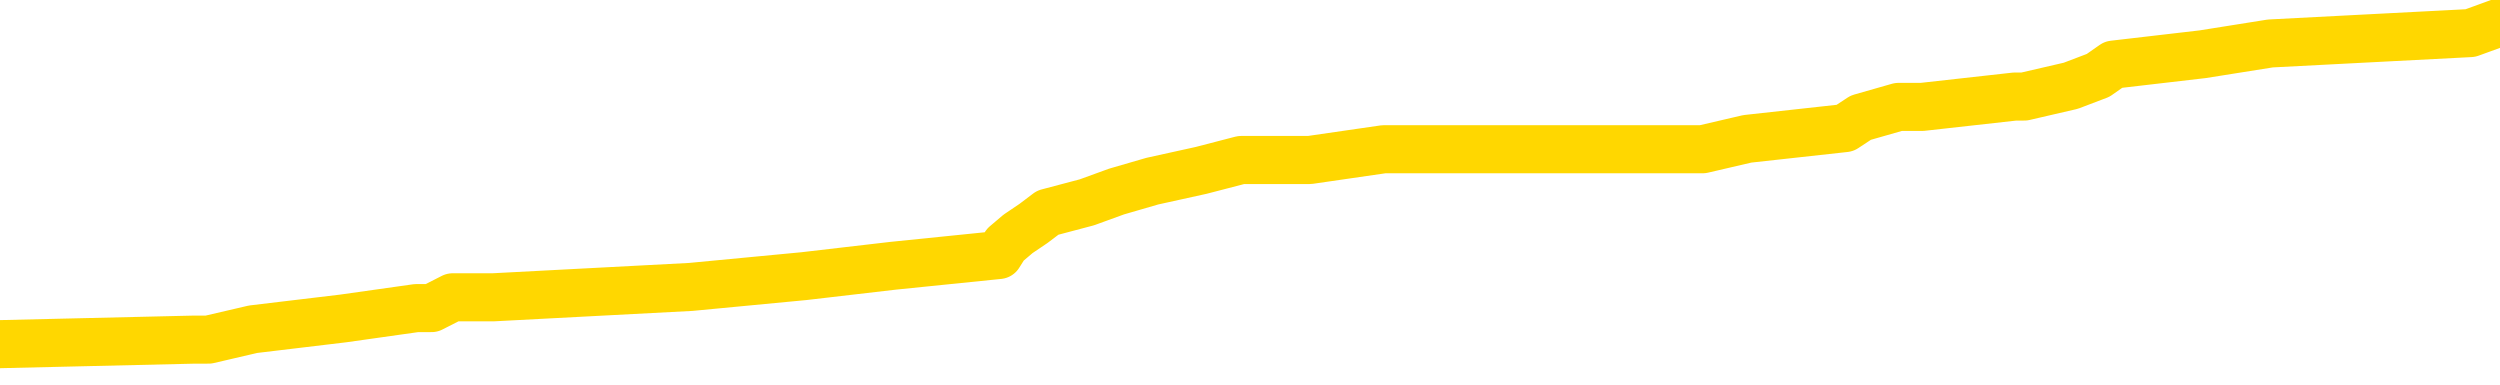 <svg xmlns="http://www.w3.org/2000/svg" version="1.1" viewBox="0 0 6500 1000">
	<path fill="none" stroke="gold" stroke-width="125" stroke-linecap="round" stroke-linejoin="round" d="M0 63644  L-809559 63644 L-809375 63617 L-808884 63562 L-808591 63534 L-808280 63479 L-808045 63452 L-807992 63397 L-807932 63342 L-807779 63314 L-807739 63259 L-807606 63232 L-807314 63204 L-806773 63204 L-806163 63177 L-806115 63177 L-805475 63149 L-805441 63149 L-804916 63149 L-804783 63122 L-804393 63067 L-804065 63012 L-803948 62957 L-803736 62902 L-803019 62902 L-802450 62874 L-802342 62874 L-802168 62847 L-801946 62792 L-801545 62764 L-801519 62709 L-800591 62654 L-800504 62599 L-800421 62544 L-800351 62489 L-800054 62462 L-799902 62407 L-798012 62434 L-797911 62434 L-797649 62434 L-797355 62462 L-797214 62407 L-796965 62407 L-796929 62379 L-796771 62352 L-796308 62297 L-796055 62269 L-795842 62214 L-795591 62187 L-795242 62159 L-794315 62104 L-794221 62049 L-793810 62022 L-792639 61967 L-791450 61939 L-791358 61884 L-791331 61829 L-791065 61774 L-790766 61719 L-790637 61664 L-790599 61609 L-789785 61609 L-789401 61637 L-788340 61664 L-788279 61664 L-788014 62214 L-787543 62737 L-787350 63259 L-787087 63782 L-786750 63754 L-786614 63727 L-786159 63699 L-785415 63672 L-785398 63644 L-785233 63589 L-785165 63589 L-784648 63562 L-783620 63562 L-783424 63534 L-782935 63507 L-782573 63479 L-782164 63479 L-781779 63507 L-780075 63507 L-779977 63507 L-779905 63507 L-779844 63507 L-779660 63479 L-779323 63479 L-778683 63452 L-778606 63424 L-778544 63424 L-778358 63397 L-778278 63397 L-778101 63369 L-778082 63342 L-777852 63342 L-777464 63314 L-776575 63314 L-776536 63287 L-776448 63259 L-776421 63204 L-775412 63177 L-775263 63122 L-775238 63094 L-775106 63067 L-775066 63039 L-773807 63012 L-773750 63012 L-773210 62984 L-773157 62984 L-773111 62984 L-772716 62957 L-772576 62929 L-772376 62902 L-772230 62902 L-772065 62902 L-771788 62929 L-771430 62929 L-770877 62902 L-770232 62874 L-769973 62819 L-769820 62792 L-769419 62764 L-769378 62737 L-769258 62709 L-769196 62737 L-769182 62737 L-769088 62737 L-768795 62709 L-768644 62599 L-768313 62544 L-768236 62489 L-768160 62462 L-767933 62379 L-767867 62324 L-767639 62269 L-767587 62214 L-767422 62187 L-766416 62159 L-766233 62132 L-765682 62104 L-765289 62049 L-764891 62022 L-764041 61967 L-763963 61939 L-763384 61912 L-762943 61912 L-762702 61884 L-762544 61884 L-762144 61829 L-762123 61829 L-761678 61802 L-761273 61774 L-761137 61719 L-760962 61664 L-760825 61609 L-760575 61554 L-759575 61527 L-759493 61499 L-759357 61472 L-759319 61444 L-758429 61417 L-758213 61389 L-757770 61362 L-757653 61334 L-757596 61307 L-756920 61307 L-756819 61279 L-756790 61279 L-755449 61252 L-755043 61224 L-755003 61197 L-754075 61169 L-753977 61142 L-753844 61114 L-753440 61087 L-753414 61059 L-753321 61032 L-753104 61004 L-752693 60949 L-751540 60894 L-751248 60839 L-751219 60784 L-750611 60757 L-750361 60702 L-750341 60674 L-749412 60647 L-749361 60592 L-749238 60564 L-749221 60509 L-749065 60482 L-748890 60427 L-748753 60399 L-748696 60372 L-748589 60344 L-748503 60317 L-748270 60289 L-748195 60262 L-747887 60234 L-747769 60207 L-747599 60179 L-747508 60152 L-747405 60152 L-747382 60124 L-747305 60124 L-747207 60069 L-746840 60042 L-746735 60014 L-746232 59987 L-745780 59959 L-745742 59932 L-745718 59904 L-745677 59877 L-745549 59849 L-745448 59822 L-745006 59794 L-744724 59767 L-744131 59739 L-744001 59712 L-743727 59657 L-743574 59629 L-743421 59602 L-743336 59547 L-743258 59519 L-743072 59492 L-743021 59492 L-742994 59464 L-742914 59437 L-742891 59409 L-742608 59354 L-742004 59299 L-741009 59272 L-740711 59244 L-739977 59216 L-739732 59189 L-739642 59161 L-739065 59134 L-738367 59106 L-737614 59079 L-737296 59051 L-736913 58996 L-736836 58969 L-736201 58941 L-736016 58914 L-735928 58914 L-735799 58914 L-735486 58886 L-735437 58859 L-735294 58831 L-735273 58804 L-734305 58776 L-733760 58749 L-733281 58749 L-733220 58749 L-732897 58749 L-732875 58721 L-732813 58721 L-732603 58694 L-732526 58666 L-732471 58639 L-732449 58611 L-732410 58584 L-732394 58556 L-731637 58529 L-731620 58501 L-730821 58474 L-730668 58446 L-729763 58419 L-729257 58391 L-729027 58336 L-728986 58336 L-728871 58309 L-728694 58281 L-727940 58309 L-727805 58281 L-727641 58254 L-727323 58226 L-727147 58171 L-726125 58116 L-726102 58061 L-725850 58034 L-725637 57979 L-725003 57951 L-724766 57896 L-724733 57841 L-724555 57786 L-724475 57731 L-724385 57704 L-724320 57649 L-723880 57594 L-723857 57566 L-723316 57539 L-723060 57511 L-722565 57484 L-721688 57456 L-721651 57429 L-721598 57401 L-721557 57374 L-721440 57346 L-721164 57319 L-720957 57264 L-720759 57209 L-720736 57154 L-720686 57099 L-720647 57071 L-720569 57044 L-719971 56989 L-719911 56961 L-719808 56934 L-719654 56906 L-719021 56879 L-718341 56851 L-718038 56796 L-717691 56769 L-717494 56741 L-717446 56686 L-717125 56659 L-716497 56631 L-716351 56604 L-716315 56576 L-716257 56549 L-716180 56494 L-715939 56494 L-715850 56466 L-715756 56439 L-715463 56411 L-715328 56384 L-715268 56356 L-715231 56301 L-714959 56301 L-713953 56274 L-713777 56246 L-713727 56246 L-713434 56219 L-713242 56164 L-712908 56136 L-712402 56109 L-711840 56054 L-711825 55999 L-711808 55971 L-711708 55916 L-711593 55861 L-711554 55806 L-711516 55779 L-711451 55779 L-711423 55751 L-711284 55779 L-710991 55779 L-710941 55779 L-710836 55779 L-710571 55751 L-710106 55724 L-709962 55724 L-709907 55669 L-709850 55641 L-709659 55614 L-709294 55586 L-709079 55586 L-708885 55586 L-708827 55586 L-708768 55531 L-708614 55504 L-708345 55476 L-707915 55614 L-707899 55614 L-707822 55586 L-707758 55559 L-707628 55366 L-707605 55339 L-707321 55311 L-707273 55284 L-707219 55256 L-706756 55229 L-706717 55229 L-706677 55201 L-706486 55174 L-706006 55146 L-705519 55119 L-705503 55091 L-705464 55064 L-705208 55036 L-705131 54981 L-704901 54954 L-704885 54899 L-704590 54844 L-704148 54816 L-703701 54789 L-703197 54761 L-703043 54734 L-702756 54706 L-702716 54651 L-702385 54624 L-702163 54596 L-701646 54541 L-701570 54514 L-701322 54459 L-701128 54404 L-701068 54376 L-700292 54349 L-700218 54349 L-699987 54321 L-699970 54321 L-699909 54294 L-699713 54266 L-699249 54266 L-699225 54238 L-699096 54238 L-697795 54238 L-697778 54238 L-697701 54211 L-697608 54211 L-697390 54211 L-697238 54183 L-697060 54211 L-697006 54238 L-696719 54266 L-696679 54266 L-696310 54266 L-695869 54266 L-695686 54266 L-695365 54238 L-695070 54238 L-694624 54183 L-694552 54156 L-694090 54101 L-693652 54073 L-693470 54046 L-692016 53991 L-691884 53963 L-691427 53908 L-691201 53881 L-690814 53826 L-690298 53771 L-689344 53716 L-688550 53661 L-687875 53633 L-687450 53578 L-687138 53551 L-686909 53468 L-686225 53386 L-686212 53303 L-686002 53193 L-685980 53166 L-685806 53111 L-684856 53083 L-684588 53028 L-683772 53001 L-683462 52946 L-683424 52918 L-683367 52863 L-682750 52836 L-682112 52781 L-680486 52753 L-679813 52726 L-679170 52726 L-679093 52726 L-679037 52726 L-679001 52726 L-678972 52698 L-678861 52643 L-678843 52616 L-678820 52588 L-678667 52561 L-678613 52506 L-678535 52478 L-678416 52451 L-678318 52423 L-678201 52396 L-677931 52341 L-677662 52313 L-677644 52258 L-677444 52231 L-677297 52176 L-677071 52148 L-676937 52121 L-676628 52093 L-676568 52066 L-676215 52011 L-675866 51983 L-675765 51956 L-675701 51901 L-675641 51873 L-675257 51818 L-674876 51791 L-674771 51763 L-674511 51736 L-674240 51681 L-674081 51653 L-674048 51626 L-673986 51598 L-673845 51571 L-673661 51543 L-673617 51516 L-673329 51516 L-673312 51488 L-673079 51488 L-673018 51461 L-672980 51461 L-672400 51433 L-672266 51406 L-672243 51296 L-672225 51103 L-672207 50883 L-672191 50663 L-672167 50443 L-672151 50278 L-672130 50086 L-672113 49893 L-672090 49783 L-672073 49673 L-672051 49591 L-672035 49536 L-671986 49453 L-671913 49371 L-671879 49233 L-671855 49123 L-671819 49013 L-671778 48903 L-671741 48848 L-671725 48738 L-671701 48655 L-671664 48600 L-671647 48518 L-671624 48463 L-671606 48408 L-671588 48353 L-671572 48298 L-671542 48215 L-671516 48133 L-671471 48105 L-671455 48050 L-671413 48023 L-671365 47968 L-671294 47913 L-671278 47858 L-671262 47803 L-671200 47775 L-671161 47748 L-671122 47720 L-670956 47693 L-670891 47665 L-670875 47638 L-670831 47583 L-670772 47555 L-670560 47528 L-670526 47500 L-670484 47473 L-670406 47445 L-669868 47418 L-669790 47390 L-669686 47335 L-669597 47308 L-669421 47280 L-669070 47253 L-668915 47225 L-668477 47198 L-668320 47170 L-668190 47143 L-667486 47088 L-667285 47060 L-666325 47005 L-665842 46978 L-665743 46978 L-665651 46950 L-665406 46923 L-665333 46895 L-664890 46840 L-664794 46813 L-664779 46785 L-664763 46758 L-664738 46730 L-664272 46703 L-664055 46675 L-663915 46648 L-663621 46620 L-663533 46593 L-663492 46565 L-663462 46538 L-663289 46510 L-663230 46483 L-663154 46455 L-663074 46428 L-663004 46428 L-662695 46400 L-662609 46373 L-662396 46345 L-662360 46318 L-661677 46290 L-661578 46263 L-661373 46235 L-661327 46208 L-661048 46180 L-660986 46153 L-660969 46098 L-660891 46070 L-660583 46015 L-660559 45988 L-660505 45933 L-660482 45905 L-660360 45878 L-660224 45823 L-659980 45795 L-659854 45795 L-659207 45768 L-659191 45768 L-659166 45768 L-658986 45713 L-658910 45685 L-658818 45658 L-658391 45630 L-657974 45603 L-657581 45548 L-657503 45520 L-657484 45493 L-657121 45465 L-656884 45438 L-656656 45410 L-656343 45383 L-656265 45355 L-656184 45300 L-656006 45245 L-655991 45218 L-655725 45163 L-655645 45135 L-655415 45108 L-655189 45080 L-654873 45080 L-654698 45053 L-654337 45053 L-653945 45025 L-653876 44970 L-653812 44943 L-653672 44888 L-653620 44860 L-653518 44805 L-653016 44778 L-652819 44750 L-652572 44723 L-652387 44695 L-652087 44668 L-652011 44640 L-651845 44585 L-650961 44558 L-650932 44503 L-650809 44448 L-650230 44420 L-650153 44393 L-649439 44393 L-649127 44393 L-648914 44393 L-648897 44393 L-648511 44393 L-647986 44338 L-647540 44310 L-647210 44283 L-647057 44255 L-646731 44255 L-646553 44227 L-646472 44227 L-646265 44172 L-646090 44145 L-645161 44117 L-644271 44090 L-644232 44062 L-644004 44062 L-643625 44035 L-642838 44007 L-642603 43980 L-642527 43952 L-642170 43925 L-641598 43870 L-641331 43842 L-640945 43815 L-640841 43815 L-640671 43815 L-640053 43815 L-639841 43815 L-639534 43815 L-639481 43787 L-639353 43760 L-639300 43732 L-639181 43705 L-638844 43650 L-637885 43622 L-637754 43567 L-637552 43540 L-636921 43512 L-636609 43485 L-636196 43457 L-636168 43430 L-636023 43402 L-635603 43375 L-634270 43375 L-634223 43347 L-634095 43292 L-634078 43265 L-633500 43210 L-633294 43182 L-633265 43155 L-633224 43127 L-633166 43100 L-633129 43072 L-633051 43045 L-632908 43017 L-632453 42990 L-632335 42962 L-632050 42935 L-631677 42907 L-631581 42880 L-631254 42852 L-630900 42825 L-630730 42797 L-630682 42770 L-630573 42742 L-630484 42715 L-630456 42687 L-630380 42632 L-630077 42605 L-630043 42550 L-629971 42522 L-629603 42495 L-629268 42467 L-629187 42467 L-628967 42440 L-628796 42412 L-628768 42385 L-628271 42357 L-627722 42302 L-626841 42275 L-626743 42220 L-626666 42192 L-626391 42165 L-626144 42110 L-626070 42082 L-626009 42027 L-625890 42000 L-625847 41972 L-625737 41945 L-625660 41890 L-624960 41862 L-624714 41835 L-624675 41807 L-624518 41780 L-623919 41780 L-623692 41780 L-623600 41780 L-623125 41780 L-622527 41725 L-622008 41697 L-621987 41670 L-621841 41642 L-621521 41642 L-620980 41642 L-620747 41642 L-620577 41642 L-620091 41615 L-619863 41587 L-619778 41560 L-619432 41532 L-619106 41532 L-618583 41505 L-618255 41477 L-617655 41450 L-617457 41395 L-617405 41367 L-617365 41340 L-617084 41312 L-616399 41257 L-616089 41230 L-616064 41175 L-615873 41147 L-615650 41120 L-615564 41092 L-614900 41037 L-614876 41010 L-614654 40955 L-614324 40927 L-613972 40872 L-613768 40845 L-613535 40790 L-613277 40762 L-613088 40707 L-613041 40680 L-612813 40652 L-612779 40625 L-612622 40597 L-612408 40570 L-612235 40542 L-612143 40515 L-611866 40487 L-611622 40460 L-611307 40432 L-610881 40432 L-610844 40432 L-610360 40432 L-610127 40432 L-609915 40405 L-609689 40377 L-609139 40377 L-608892 40350 L-608058 40350 L-608002 40322 L-607980 40295 L-607822 40267 L-607361 40240 L-607320 40212 L-606980 40157 L-606847 40130 L-606624 40102 L-606052 40075 L-605580 40047 L-605386 40020 L-605193 39992 L-605003 39965 L-604901 39937 L-604533 39910 L-604487 39882 L-604405 39855 L-603112 39827 L-603064 39800 L-602795 39800 L-602650 39800 L-602099 39800 L-601983 39772 L-601901 39745 L-601541 39717 L-601318 39690 L-601037 39662 L-600707 39607 L-600200 39580 L-600087 39552 L-600008 39525 L-599844 39497 L-599549 39497 L-599081 39497 L-598884 39525 L-598834 39525 L-598184 39497 L-598062 39470 L-597608 39470 L-597572 39442 L-597104 39415 L-596993 39387 L-596977 39360 L-596761 39360 L-596580 39332 L-596048 39332 L-595019 39332 L-594819 39305 L-594361 39277 L-593413 39222 L-593314 39194 L-592960 39139 L-592899 39112 L-592885 39084 L-592849 39057 L-592480 39029 L-592360 39002 L-592118 38974 L-591954 38947 L-591767 38919 L-591646 38892 L-590576 38837 L-589717 38809 L-589505 38754 L-589408 38727 L-589234 38672 L-588901 38644 L-588829 38617 L-588771 38589 L-588596 38589 L-588207 38562 L-587971 38534 L-587860 38507 L-587743 38479 L-586762 38452 L-586737 38424 L-586143 38369 L-586110 38369 L-585962 38342 L-585677 38314 L-584765 38314 L-583819 38314 L-583666 38287 L-583564 38287 L-583432 38259 L-583289 38232 L-583263 38204 L-583148 38177 L-582930 38149 L-582249 38122 L-582119 38094 L-581816 38067 L-581576 38012 L-581243 37984 L-580605 37957 L-580262 37902 L-580201 37874 L-580045 37874 L-579123 37874 L-578653 37874 L-578609 37874 L-578596 37847 L-578555 37819 L-578533 37792 L-578506 37764 L-578362 37737 L-577940 37709 L-577604 37709 L-577413 37682 L-576985 37682 L-576797 37654 L-576408 37599 L-575874 37572 L-575501 37544 L-575480 37544 L-575230 37517 L-575111 37489 L-575035 37462 L-574900 37434 L-574860 37407 L-574781 37379 L-574386 37352 L-573890 37324 L-573778 37269 L-573605 37242 L-573297 37214 L-572850 37187 L-572527 37159 L-572384 37104 L-571957 37049 L-571804 36994 L-571748 36939 L-570935 36912 L-570915 36884 L-570543 36857 L-570486 36857 L-569357 36829 L-569289 36829 L-568731 36802 L-568536 36774 L-568400 36747 L-568166 36719 L-567820 36692 L-567785 36637 L-567750 36609 L-567681 36554 L-567332 36527 L-567160 36499 L-566675 36472 L-566659 36444 L-566334 36417 L-566177 36389 L-565036 36334 L-565011 36307 L-564819 36252 L-564626 36224 L-564375 36197 L-564358 36169 L-563338 36142 L-563040 36114 L-562965 36087 L-562829 36032 L-562653 36004 L-562076 35949 L-561861 35922 L-561797 35894 L-561666 35867 L-561629 35812 L-561106 35784 L-560968 46620 L-560954 46620 L-560931 46620 L-560911 46620 L-560683 35757 L-559908 35757 L-559866 35757 L-559498 35757 L-559420 35729 L-559368 35702 L-558695 35674 L-557952 35647 L-557528 35647 L-557080 35619 L-556018 35592 L-555707 35537 L-555296 35537 L-555224 35509 L-554700 35509 L-554606 35509 L-554588 35509 L-554143 35482 L-553958 35427 L-553177 35372 L-552505 35344 L-552093 35262 L-551861 35207 L-551720 35179 L-551639 35124 L-551619 35097 L-551543 35097 L-551414 35069 L-551097 35097 L-550873 35097 L-550548 35069 L-550486 35069 L-550116 35069 L-550083 35069 L-549874 35069 L-549207 35069 L-549129 35069 L-548971 35014 L-548861 35014 L-548534 34987 L-548379 34959 L-548038 34959 L-547981 34904 L-547643 34849 L-547440 34822 L-547387 34767 L-546010 34739 L-545880 34712 L-545447 34684 L-545127 34657 L-544299 34602 L-544175 34574 L-543445 34519 L-543289 34464 L-543248 34437 L-543194 34409 L-543171 34382 L-543057 34354 L-542761 34327 L-542471 34299 L-542416 34272 L-542296 34244 L-542266 34216 L-542166 34189 L-541722 34189 L-541570 34161 L-540735 34161 L-540193 34134 L-539858 34134 L-539843 34106 L-539767 34079 L-539651 34051 L-539456 34024 L-539192 33996 L-538357 33969 L-538261 33941 L-537740 33914 L-537698 33886 L-537599 33859 L-536770 33859 L-536635 33831 L-536297 33831 L-535742 33804 L-535363 33776 L-535200 33749 L-534890 33721 L-534077 33694 L-533771 33666 L-533503 33666 L-533181 33666 L-532860 33694 L-532585 33694 L-531756 33639 L-531661 33611 L-531569 33529 L-531464 33446 L-531077 33364 L-530597 33309 L-530581 33281 L-530462 33254 L-530094 33199 L-529999 33171 L-529166 33116 L-529088 33089 L-528789 33061 L-528698 33034 L-528291 32979 L-528181 32924 L-527482 32896 L-527008 32869 L-526948 32841 L-526730 32786 L-526456 32759 L-526343 32731 L-525316 32704 L-524929 32676 L-524909 32649 L-524576 32621 L-524331 32594 L-523898 32566 L-523788 32539 L-523670 32511 L-523219 32456 L-522628 32429 L-522292 32401 L-520399 32374 L-520285 32319 L-520073 32291 L-518755 32264 L-518649 26076 L-518583 19970 L-518546 14332 L-518485 14332 L-517985 20465 L-517310 26516 L-517288 32099 L-517018 32044 L-516050 32044 L-515360 32016 L-515198 31989 L-514658 31961 L-514568 31934 L-513549 31906 L-512601 31851 L-512235 31879 L-512132 31906 L-511544 31906 L-511485 31906 L-511384 31879 L-510944 31824 L-510836 31796 L-510395 31769 L-509395 31686 L-509139 31604 L-509036 31521 L-508906 31466 L-508539 31411 L-507958 31356 L-507927 31329 L-507612 31301 L-505629 31274 L-505513 31246 L-505445 31246 L-505087 31219 L-503468 31191 L-503290 31191 L-503146 31191 L-502324 31219 L-502271 31246 L-502216 31246 L-501782 31246 L-500802 31274 L-500728 31274 L-499643 31246 L-499430 31246 L-498714 31191 L-498326 31164 L-498107 31109 L-497787 31054 L-497294 30999 L-497166 30971 L-496937 30916 L-496705 30861 L-496645 30834 L-496356 30806 L-496084 30751 L-495054 30724 L-493389 30696 L-492970 30669 L-492833 30641 L-492676 30641 L-492371 30614 L-492143 30559 L-491985 30531 L-491825 30476 L-491656 30421 L-491609 30394 L-491555 30366 L-491534 30366 L-491148 30339 L-490898 30339 L-490627 30339 L-490467 30339 L-490377 30339 L-488718 30339 L-488553 30366 L-488173 30339 L-487713 30339 L-487103 30284 L-486010 30256 L-485579 30229 L-485548 30201 L-485485 30174 L-485468 30146 L-483764 30119 L-483722 30091 L-483256 30064 L-483069 30036 L-483037 29981 L-482442 29954 L-482392 29926 L-482069 29899 L-482018 29871 L-481808 29844 L-481790 29816 L-481524 29761 L-481471 29734 L-481002 29706 L-480491 29651 L-480413 29651 L-480119 29624 L-480102 29596 L-480064 29569 L-479993 29541 L-479835 29514 L-478889 29514 L-478833 29514 L-478312 29514 L-478120 29486 L-478019 29486 L-477793 29459 L-477283 29459 L-476895 30201 L-476825 30201 L-476477 30174 L-476120 30146 L-474991 29349 L-474940 29294 L-474714 29266 L-474680 29238 L-474555 29183 L-474456 29183 L-474191 29183 L-473451 29211 L-472873 29211 L-472579 29211 L-471873 29211 L-471694 29183 L-471671 29183 L-471035 29156 L-470724 29128 L-470327 29128 L-470298 29101 L-470277 29073 L-470123 29046 L-469438 29046 L-469421 29046 L-469082 29046 L-468809 29018 L-468772 28991 L-468716 28936 L-468694 28908 L-468622 28881 L-468290 28853 L-468184 28826 L-468155 28771 L-467957 28743 L-467804 28716 L-466936 28688 L-466373 28633 L-466358 28633 L-466256 28606 L-466154 28633 L-466008 28633 L-465929 28633 L-465891 28606 L-465836 28578 L-465763 28551 L-465618 28523 L-465136 28523 L-464731 28496 L-463865 28523 L-463845 28523 L-463588 28523 L-463511 28523 L-463482 28496 L-463471 28441 L-463454 28413 L-463161 28386 L-463122 28358 L-463050 28331 L-462976 28303 L-462771 28276 L-462611 28193 L-462310 28111 L-462233 28001 L-462215 27918 L-461999 27863 L-461768 27863 L-461658 27891 L-461288 27918 L-461130 27918 L-460898 27918 L-460730 27918 L-460585 27891 L-460453 27863 L-459177 27808 L-458774 27753 L-458713 27726 L-458596 27671 L-458171 27643 L-458155 27588 L-458094 27561 L-457820 27506 L-457708 27478 L-457425 27423 L-457148 27396 L-456723 27341 L-456701 27313 L-456623 27286 L-456497 27258 L-455910 27231 L-455519 27203 L-455184 27176 L-454594 27148 L-454492 27148 L-454322 27121 L-454186 27121 L-453358 27093 L-452173 27066 L-452137 27038 L-452081 27038 L-451861 27011 L-451655 27011 L-451501 27011 L-451244 26983 L-451168 26956 L-450625 26928 L-450589 26901 L-450340 26873 L-449952 26846 L-449127 26818 L-448768 26791 L-448458 26791 L-448200 26763 L-447976 26736 L-447570 26708 L-447454 26681 L-447270 26653 L-447217 26653 L-447029 26626 L-446858 26598 L-446829 26571 L-446549 26543 L-446238 26516 L-446100 26488 L-445790 26461 L-445596 26461 L-445581 26433 L-444862 26433 L-444728 26378 L-444430 26351 L-444340 26323 L-443739 26323 L-443701 26296 L-443623 26268 L-443002 26241 L-442851 26186 L-442810 26158 L-442499 26131 L-442308 26103 L-442115 26048 L-442059 25993 L-441750 25966 L-441698 25938 L-441644 25966 L-441618 25966 L-441493 25966 L-440682 25938 L-440606 25911 L-440065 25883 L-439797 25856 L-439137 25828 L-438229 25801 L-437988 25773 L-437456 25746 L-437239 25718 L-436131 25746 L-436081 25746 L-435305 25746 L-434758 25718 L-434647 25691 L-434494 25636 L-434438 25608 L-434273 25581 L-433896 25553 L-433448 25526 L-433394 25498 L-433239 25471 L-432559 25443 L-432339 25416 L-431821 25388 L-430972 25333 L-430956 25306 L-429165 25278 L-428611 25251 L-428494 25223 L-427488 25196 L-427451 25168 L-427219 25168 L-427126 25168 L-427086 25168 L-426754 25141 L-426402 25113 L-426137 25058 L-425850 25031 L-425539 24976 L-425285 24921 L-425192 24893 L-424702 24866 L-424494 24838 L-423929 24811 L-423814 24838 L-423463 24811 L-423412 24811 L-423371 24811 L-422768 24756 L-422034 24701 L-421453 24646 L-421218 24591 L-420677 24508 L-420525 24453 L-420023 24426 L-419814 24371 L-419790 24371 L-419732 24343 L-418769 24343 L-418591 24316 L-418149 24288 L-418125 24233 L-417970 24205 L-417888 24205 L-417738 24233 L-417091 24233 L-417042 24205 L-415922 24178 L-414938 24150 L-414876 24123 L-414155 24095 L-413291 24068 L-412912 24040 L-412693 24040 L-411933 24013 L-411881 23985 L-411572 23930 L-410721 23930 L-410528 23903 L-410351 23875 L-410127 23875 L-410000 23848 L-409808 23848 L-409575 23820 L-409406 23848 L-409119 23820 L-408840 23820 L-408757 23793 L-408586 23765 L-408570 23710 L-408416 23683 L-408377 23655 L-407601 23628 L-407525 23628 L-407292 23573 L-406865 23545 L-406520 23518 L-405937 23490 L-405668 23490 L-405409 23490 L-405280 23435 L-405263 23408 L-405150 23380 L-405126 23353 L-404892 23325 L-404856 23298 L-403540 23298 L-403484 23270 L-402805 23215 L-402233 23215 L-402107 23215 L-401954 23215 L-401877 23215 L-401565 23160 L-401292 23133 L-401203 23078 L-401101 23078 L-400173 23050 L-400097 23050 L-399733 23050 L-399708 23023 L-399672 22995 L-398896 22940 L-398805 22913 L-398665 22885 L-398263 22858 L-398001 22858 L-397758 22885 L-397544 22858 L-397463 22858 L-397387 22858 L-397310 22858 L-397124 22885 L-397057 22885 L-396807 22885 L-396752 22858 L-396615 22830 L-396535 22775 L-396422 22748 L-396199 22720 L-396034 22693 L-395993 22665 L-395824 22638 L-395453 22610 L-395438 22583 L-395322 22555 L-394601 22528 L-394565 22500 L-394432 22500 L-394085 22473 L-393673 22473 L-393637 22473 L-393559 22445 L-393520 22418 L-393156 22390 L-392952 22363 L-392937 22335 L-392591 22308 L-392243 22308 L-391917 22308 L-391815 22280 L-391662 22280 L-391468 22253 L-391236 22253 L-391144 22253 L-390988 22253 L-390911 22253 L-390870 22225 L-390757 22198 L-390733 22170 L-390483 22170 L-390344 22115 L-389766 22033 L-388938 21978 L-388450 21923 L-388329 21895 L-388290 21868 L-388278 21840 L-388125 21785 L-388024 21730 L-387791 21703 L-387401 21648 L-387097 21620 L-387081 21593 L-386910 21565 L-386672 21510 L-386076 21510 L-385472 21483 L-385432 21483 L-385392 21483 L-385238 21455 L-385185 21428 L-385123 21400 L-385055 21373 L-385000 21318 L-384975 21290 L-384928 21263 L-384834 21208 L-384696 21180 L-384543 21153 L-384411 21125 L-384370 21125 L-384334 21098 L-384272 21070 L-383999 21015 L-383685 20988 L-383644 20933 L-383559 20905 L-383381 20878 L-383144 20850 L-382786 20823 L-382757 20795 L-382187 20768 L-382064 20740 L-381828 20713 L-381806 20713 L-381524 20685 L-381239 20685 L-380983 20685 L-380412 20658 L-380115 20630 L-380039 20603 L-379340 20575 L-379262 20548 L-379227 20520 L-379201 20493 L-379149 20438 L-378955 20410 L-378815 20355 L-378779 20328 L-378739 20300 L-378144 20273 L-377911 20245 L-377628 20438 L-377573 20603 L-377499 20795 L-377421 20960 L-377185 20905 L-376941 20878 L-376806 20850 L-376699 20823 L-376620 20795 L-376232 20740 L-376105 20713 L-375953 20685 L-375915 20658 L-375769 20630 L-375548 20603 L-375374 20575 L-375305 20548 L-374483 20493 L-374467 20493 L-374173 20465 L-373385 20438 L-373075 20438 L-372929 20410 L-372701 20383 L-372500 20328 L-371563 20300 L-371526 20273 L-371504 20245 L-371463 20190 L-371194 20163 L-370598 20135 L-370534 20108 L-370498 20080 L-370482 20053 L-369786 20053 L-369585 20053 L-369553 20053 L-369220 20053 L-369112 20025 L-368487 19970 L-367983 19943 L-367946 19888 L-367504 19888 L-367408 19860 L-367249 19860 L-366935 19860 L-366923 19860 L-366483 19888 L-366001 19915 L-365872 19915 L-365552 19915 L-365484 19888 L-365179 19888 L-365004 19860 L-364810 19833 L-364567 19778 L-364370 19723 L-364344 19668 L-363766 19640 L-363696 19613 L-363286 19585 L-363232 19558 L-363186 19530 L-362822 19503 L-362675 19475 L-362470 19448 L-362374 19448 L-362219 19420 L-362157 19393 L-362010 19338 L-361909 19310 L-361352 19310 L-361330 19365 L-361158 19393 L-360616 19420 L-360555 19420 L-360501 19365 L-360473 19310 L-360401 19283 L-360385 19227 L-360321 19200 L-360285 19145 L-360130 19117 L-359805 19090 L-359239 19062 L-359224 19035 L-359162 18980 L-359060 18925 L-359014 18925 L-358772 18897 L-358349 18897 L-358195 18897 L-356453 18842 L-355911 18815 L-354968 18787 L-354559 18760 L-354018 18705 L-353821 18677 L-353653 18650 L-353357 18622 L-353242 18595 L-353227 18595 L-353072 18567 L-352932 18540 L-352856 18485 L-352724 18485 L-352376 18485 L-352005 18512 L-351407 18512 L-351232 18512 L-351075 18485 L-350806 18457 L-350655 18457 L-350364 18540 L-350340 18595 L-350257 18650 L-350030 18705 L-349330 18677 L-349203 18650 L-348772 18622 L-348678 18595 L-347473 18595 L-347424 18567 L-347131 18567 L-346727 18540 L-346451 18485 L-346432 18457 L-346314 18430 L-346238 18402 L-346056 18375 L-345576 18347 L-345125 18292 L-344715 18265 L-344685 18237 L-344266 18210 L-344152 18210 L-344034 18210 L-344019 18210 L-343824 18182 L-343803 18127 L-343571 18100 L-343127 18072 L-342808 18017 L-342343 18017 L-342178 17990 L-342023 17962 L-341867 17962 L-341414 17962 L-341095 17962 L-341040 17990 L-340669 17990 L-340631 18017 L-340305 18017 L-340188 17990 L-340089 17962 L-339763 17907 L-339376 17880 L-339115 17852 L-338757 17797 L-338500 17770 L-336330 17742 L-336281 17715 L-336258 17687 L-335847 17687 L-335785 17687 L-335715 17715 L-335484 17715 L-335173 17687 L-334870 17632 L-334826 17605 L-334518 17577 L-334385 17550 L-334168 17522 L-333456 17495 L-333301 17495 L-333163 17467 L-333014 17467 L-332993 17467 L-332799 17440 L-332773 17412 L-332682 17385 L-332660 17357 L-332644 17330 L-332544 17302 L-331615 17275 L-331157 17275 L-330065 17220 L-329643 17220 L-329239 17192 L-329200 17165 L-328947 17137 L-328172 17082 L-328156 17055 L-328132 17027 L-327938 17000 L-327202 16972 L-326933 16945 L-326892 16917 L-326493 16862 L-326469 16835 L-325679 16807 L-324999 16780 L-323628 16752 L-323358 16725 L-323310 16697 L-322772 16642 L-322739 16615 L-322637 16560 L-322314 16532 L-322234 16505 L-321965 16505 L-321053 16477 L-320914 16477 L-320665 16422 L-320120 16422 L-319698 16395 L-319504 16367 L-319489 16367 L-319351 16312 L-319257 16285 L-319130 16257 L-318870 16230 L-318845 16175 L-318754 16147 L-318444 16120 L-318383 16092 L-318266 16092 L-317917 16092 L-317106 16092 L-316875 16037 L-316046 16037 L-315814 15982 L-315597 15955 L-315079 15955 L-314440 15927 L-314024 15900 L-313702 15872 L-313221 15845 L-312796 15845 L-312734 15817 L-312386 15817 L-312345 15790 L-312331 15762 L-312232 15707 L-312187 15707 L-311701 15680 L-310900 15680 L-310565 15680 L-309484 15652 L-309004 15625 L-308981 15597 L-308841 15570 L-308286 15542 L-307589 15515 L-307280 15487 L-307058 15460 L-306953 15432 L-306851 15377 L-306180 15350 L-306086 15322 L-306064 15322 L-305986 15295 L-305808 15295 L-305636 15295 L-305455 15267 L-305442 15240 L-305366 15212 L-305201 15185 L-304687 15157 L-304671 15130 L-304530 15130 L-304168 15102 L-304144 15102 L-304013 15075 L-303988 15047 L-303626 15020 L-303101 14965 L-303007 14937 L-302791 14882 L-302698 14855 L-302673 14827 L-302209 14800 L-302132 14800 L-301730 14772 L-301279 14772 L-300028 14745 L-299989 14717 L-299557 14690 L-299525 14662 L-298806 14635 L-298629 14607 L-298494 14580 L-298187 14552 L-298132 14525 L-298107 14470 L-298091 14415 L-297916 14387 L-297727 14360 L-297219 14360 L-296845 14139 L-296507 13892 L-296468 13672 L-295750 13479 L-295656 13452 L-295617 13424 L-295076 13424 L-295053 13397 L-294650 13369 L-294224 13342 L-293953 13342 L-293774 13314 L-293528 13259 L-293504 13232 L-293448 13177 L-292831 13149 L-292328 13122 L-291941 13122 L-291322 13149 L-291106 13149 L-290951 13177 L-289659 13122 L-289560 13094 L-289117 13039 L-288786 13012 L-288485 12957 L-288243 12929 L-287508 12874 L-286929 12847 L-286099 12819 L-285999 12792 L-285441 12764 L-285303 12737 L-283662 12709 L-283601 12709 L-283507 12709 L-282540 12709 L-282363 12682 L-282075 12682 L-281858 12682 L-281779 12654 L-281508 12654 L-281393 12627 L-281240 12599 L-280929 12572 L-280851 12544 L-280760 12544 L-280683 12517 L-280567 12517 L-280387 12489 L-280295 12462 L-280257 12434 L-279754 12434 L-279536 12407 L-279406 12407 L-279251 12379 L-279196 12352 L-279072 12352 L-278687 12324 L-278178 12297 L-278106 12269 L-277626 12242 L-277549 12214 L-277449 12214 L-277215 12187 L-276750 12187 L-276520 12187 L-276504 12187 L-276272 12187 L-276117 12187 L-276056 12187 L-275863 12159 L-275592 12104 L-274840 12077 L-273887 12077 L-273851 12049 L-273626 12049 L-273186 12049 L-272906 11994 L-272557 11967 L-271488 11939 L-270560 11939 L-270430 11939 L-270383 11939 L-270314 11912 L-270159 11912 L-270081 11857 L-269908 11802 L-269473 11747 L-269269 11719 L-269209 11664 L-268626 11637 L-268472 11582 L-268357 11554 L-268316 11527 L-268146 11499 L-268010 11472 L-267799 11417 L-267721 11389 L-267698 11362 L-267489 11307 L-267079 11279 L-267055 11252 L-266832 11224 L-266686 11197 L-266651 11169 L-266638 11142 L-266616 11114 L-266382 11087 L-266197 11059 L-265979 11032 L-265954 11004 L-265265 10977 L-265161 10949 L-265126 10922 L-265105 10894 L-264911 10867 L-264858 10839 L-264741 10784 L-264659 10784 L-264549 10757 L-264234 10729 L-263775 10702 L-263520 10674 L-263285 10619 L-263155 10592 L-262803 10564 L-262744 10537 L-262591 10509 L-262019 10454 L-261932 10427 L-261779 10372 L-261483 10317 L-261113 10262 L-260810 10207 L-260734 10179 L-260329 10152 L-260161 10152 L-260017 10152 L-259477 10152 L-259416 10152 L-259400 10097 L-259234 10069 L-259028 10042 L-258953 10042 L-258860 10014 L-258451 9987 L-258435 9959 L-258411 9959 L-258219 9932 L-258142 10179 L-257971 10427 L-257909 10647 L-257893 10894 L-257379 10867 L-257158 10839 L-256539 10784 L-256285 10757 L-256091 10729 L-256052 10702 L-255978 10702 L-255913 10702 L-255263 10702 L-255224 10729 L-255050 10729 L-254984 10729 L-254310 10729 L-253921 10674 L-253659 10647 L-253421 10619 L-253344 10564 L-253328 10509 L-253126 10482 L-252755 10427 L-252530 10399 L-251894 10372 L-251874 10372 L-251487 10344 L-251393 10344 L-251335 10317 L-251059 10289 L-250750 10289 L-250673 10262 L-249821 10289 L-249479 10427 L-249042 10592 L-248608 10729 L-248113 10867 L-247963 10839 L-247695 10867 L-246457 10894 L-246400 10949 L-244636 10977 L-244446 10949 L-243436 10922 L-243285 10894 L-242909 10949 L-242589 11004 L-241983 11059 L-241914 11114 L-241736 11087 L-240908 11059 L-240769 11032 L-240382 11004 L-240198 10977 L-240154 10949 L-240035 10922 L-239825 10894 L-239377 10839 L-239029 10812 L-238897 10784 L-238488 10757 L-238137 10757 L-237852 10729 L-237659 10702 L-237504 10702 L-237340 10674 L-237272 10647 L-237172 10647 L-236939 10619 L-236822 10619 L-236769 10592 L-236227 10592 L-235763 10564 L-234581 10564 L-234448 10564 L-234423 10564 L-234370 10564 L-233702 10564 L-232668 10509 L-232474 10482 L-232294 10454 L-232143 10454 L-232102 10427 L-232087 10427 L-232026 10399 L-231701 10372 L-230540 10344 L-230346 10317 L-230169 10289 L-229055 10262 L-228195 10234 L-228089 10234 L-227615 10207 L-227423 10207 L-225101 10179 L-225024 10152 L-224902 10097 L-224868 10069 L-224831 10014 L-224736 9932 L-224521 9877 L-223939 9822 L-223553 9794 L-222780 9767 L-222702 9739 L-222005 9739 L-221463 9739 L-221422 9712 L-221292 9712 L-220828 9684 L-220790 9657 L-220655 9629 L-220287 9602 L-220257 9574 L-220107 9574 L-219706 9547 L-217882 9574 L-217076 9547 L-216357 9547 L-216340 9547 L-216027 9492 L-215465 9464 L-214964 9437 L-214445 9409 L-214423 9382 L-212679 9354 L-212510 9327 L-212314 9299 L-211421 9272 L-210902 9216 L-210692 9189 L-210434 9161 L-209724 9134 L-208774 9106 L-208116 9079 L-208077 9024 L-207790 8996 L-207708 8969 L-207612 8969 L-207480 8941 L-207403 8941 L-206668 8941 L-206331 8914 L-206281 8941 L-206026 8941 L-205739 8914 L-205314 8914 L-204733 8886 L-204474 8886 L-204323 8859 L-204076 8859 L-204037 8859 L-203240 8831 L-203202 8804 L-203025 8804 L-202616 8749 L-202387 8749 L-202311 8749 L-202180 8749 L-202064 8721 L-201715 8694 L-201652 8666 L-201500 8639 L-200759 8611 L-200648 8584 L-200477 8556 L-200438 8529 L-200144 8529 L-199742 8529 L-199566 8529 L-199471 8529 L-199162 8501 L-198361 8474 L-197902 8419 L-197382 8391 L-196893 8364 L-196198 8336 L-195152 8309 L-194883 8309 L-194828 8281 L-194668 8281 L-194417 8281 L-194171 8254 L-194092 8226 L-193877 8171 L-193565 8144 L-193102 8089 L-193087 8061 L-192791 8061 L-192778 8034 L-191787 8006 L-191114 7979 L-190779 7924 L-190163 7924 L-190026 7896 L-189387 7869 L-189257 7841 L-188306 7786 L-188207 7731 L-187647 7704 L-187239 7704 L-186810 7704 L-186719 7676 L-185884 7676 L-185521 7676 L-185482 7704 L-185349 7731 L-185172 7731 L-184956 7731 L-184902 7704 L-184745 7649 L-184492 7621 L-183392 7594 L-183315 7566 L-183095 7539 L-182964 7484 L-182928 7456 L-182735 7429 L-182635 7401 L-182151 7374 L-181867 7346 L-181707 7319 L-181612 7264 L-181341 7236 L-181071 7209 L-181055 7099 L-180916 7016 L-180778 6934 L-180451 6824 L-180142 6769 L-180101 6741 L-180026 6686 L-179910 6659 L-179060 6604 L-178733 6576 L-178402 6549 L-178269 6549 L-178053 6549 L-178037 6549 L-177356 6549 L-177263 6494 L-177240 6466 L-177224 6411 L-177185 6384 L-176774 6329 L-176504 6301 L-176464 6274 L-176096 6274 L-175886 6246 L-174803 6246 L-174787 6219 L-174758 6191 L-174738 6191 L-174361 6136 L-174106 6109 L-173858 6054 L-173719 5999 L-173587 5971 L-173255 5944 L-173162 5916 L-173101 5889 L-172543 5861 L-172482 5834 L-172326 5806 L-172132 5779 L-171939 5751 L-171924 5724 L-171885 5696 L-171846 5669 L-171576 5641 L-171452 5614 L-171420 5586 L-171320 5586 L-171165 5586 L-171024 5586 L-170740 5559 L-170414 5559 L-169718 5531 L-169696 5531 L-169186 5531 L-168340 5531 L-167977 5504 L-167822 5476 L-167219 5476 L-167049 5476 L-166988 5476 L-166933 5449 L-165877 5421 L-165859 5421 L-164953 5421 L-164931 5421 L-164765 5394 L-164522 5394 L-164472 5366 L-164417 5311 L-164280 5284 L-164240 5256 L-163312 5229 L-163257 5229 L-163135 5229 L-163063 5229 L-162948 5229 L-162769 5256 L-161787 5229 L-161647 5229 L-161529 5174 L-161235 5119 L-160988 5091 L-160951 5064 L-160896 5091 L-160875 5091 L-160742 5091 L-160663 5091 L-160525 5064 L-159902 5064 L-159736 5036 L-159271 5036 L-159095 4981 L-159079 4954 L-159018 4926 L-158902 4899 L-158419 4871 L-157724 4844 L-157351 4816 L-157181 4789 L-156215 4761 L-156060 4734 L-155883 4734 L-155790 4706 L-155535 4706 L-155364 4706 L-154717 4679 L-154706 4679 L-154126 4651 L-153988 4651 L-153933 4596 L-153197 4569 L-153159 4541 L-153081 4541 L-152439 4514 L-151665 4514 L-151572 4486 L-151524 4486 L-151508 4459 L-151472 4459 L-151456 4404 L-151393 4376 L-151377 4349 L-151357 4349 L-151202 4321 L-151163 4294 L-151147 4266 L-151108 4238 L-150968 4211 L-150892 4183 L-150528 4156 L-150180 4128 L-149406 4101 L-148804 4073 L-148607 4046 L-148377 4046 L-148239 4018 L-147602 4018 L-147312 3991 L-147291 3991 L-146830 3963 L-146597 3963 L-146543 3936 L-146504 3908 L-146001 3881 L-145451 3853 L-144663 3826 L-143540 3826 L-142646 3798 L-142558 3798 L-142258 3771 L-142187 3743 L-142071 3716 L-140894 3688 L-140546 3661 L-140523 3633 L-140004 3606 L-139857 3578 L-139749 3551 L-139540 3523 L-139385 3496 L-139362 3468 L-139169 3441 L-139092 3413 L-138948 3386 L-138147 3358 L-138001 3331 L-137721 3303 L-137544 3276 L-137234 3248 L-136423 3221 L-135494 3221 L-133902 3193 L-133659 3166 L-133018 3138 L-132822 3111 L-132745 3083 L-132227 3056 L-131995 3056 L-131972 3028 L-131840 3028 L-131501 3001 L-131490 2973 L-131274 2946 L-131237 2918 L-130695 2891 L-130166 2836 L-130099 2808 L-129806 2781 L-129258 2726 L-129223 2698 L-129170 2671 L-129071 2616 L-128838 2616 L-128258 2616 L-128160 2643 L-128086 2643 L-127754 2616 L-127004 2588 L-126965 2561 L-126285 2561 L-126131 2561 L-125804 2533 L-125589 2506 L-125357 2506 L-125061 2478 L-124814 2451 L-124463 2423 L-124410 2396 L-123651 2368 L-122957 2313 L-122607 2258 L-122143 2231 L-121510 2203 L-121101 2176 L-121023 2203 L-120597 2203 L-119954 2176 L-119785 2176 L-119043 2148 L-118856 2121 L-118561 2093 L-117989 2066 L-117964 2038 L-116944 2038 L-116457 2011 L-116364 2011 L-116303 1983 L-116015 1956 L-115729 1928 L-115667 1901 L-115488 1901 L-114776 1873 L-114601 1846 L-114402 1818 L-114251 1791 L-114159 1763 L-114097 1736 L-113555 1736 L-113245 1708 L-113153 1653 L-113076 1598 L-112508 1571 L-112417 1571 L-112163 1516 L-111836 1461 L-111799 1378 L-111644 1296 L-111412 1268 L-111090 1241 L-109957 1213 L-109758 1186 L-109232 1158 L-108988 1158 L-108742 1131 L-108662 1103 L-108642 1048 L-108565 1021 L-108510 966 L-108433 938 L-108394 911 L-108215 856 L-108178 828 L-107946 801 L-106709 773 L-106382 746 L-106342 691 L-105561 663 L-105414 636 L-104422 608 L-104215 608 L-103790 608 L-103662 608 L-103258 636 L-103170 608 L-102513 581 L-101806 553 L-101197 526 L-101004 498 L-100771 443 L-100153 416 L-99857 361 L-99417 333 L-99263 306 L-99108 278 L-98352 223 L-98002 196 L-97599 196 L-97561 168 L-96555 168 L-96235 168 L-95988 141 L-95288 86 L-95215 58 L-94902 31 L-93822 3 L-93631 -23 L-93397 -23 L-93202 -51 L-92702 -78 L-91948 -78 L-91834 -78 L-91634 -78 L-91593 -106 L-91500 -133 L-91187 -161 L-91099 -188 L-90983 -216 L-90665 -216 L-90596 -243 L-90571 -271 L-90209 -298 L-90171 -326 L-89954 -353 L-89451 -326 L-88849 -298 L-88637 -243 L-88484 -216 L-88446 -216 L-88402 -271 L-88368 -298 L-88235 -326 L-87826 -353 L-87455 -381 L-87401 -408 L-87385 -436 L-87306 -463 L-86897 -491 L-86743 -518 L-86727 -573 L-86688 -601 L-86509 -656 L-86433 -683 L-86202 -711 L-85412 -738 L-85334 -738 L-84599 -794 L-84444 -821 L-84204 -876 L-84142 -931 L-84057 -959 L-84034 -1014 L-83916 -1069 L-83902 -1124 L-83840 -1179 L-83803 -1206 L-83709 -1234 L-83687 -1234 L-83570 -1261 L-83338 -1289 L-83167 -1344 L-82348 -1344 L-81946 -1371 L-81791 -1371 L-81286 -1371 L-81172 -1371 L-80576 -1371 L-80201 -1399 L-80149 -1399 L-79956 -1426 L-79259 -1426 L-79221 -1454 L-79076 -1454 L-78851 -1481 L-78589 -1509 L-78215 -1536 L-77789 -1564 L-77660 -1591 L-77640 -1646 L-77147 -1646 L-76451 -1674 L-76219 -1646 L-76065 -1646 L-75097 -1646 L-74872 -1619 L-74594 -1619 L-74578 -1646 L-74052 -1674 L-73523 -1701 L-73375 -1729 L-73356 -1756 L-72814 -1784 L-72504 -1811 L-72387 -1866 L-72195 -1921 L-72058 -1976 L-71731 -2004 L-71615 -2031 L-71305 -2031 L-70879 -2059 L-70823 -2059 L-70590 -2031 L-70494 -2031 L-70361 -2031 L-70065 -2031 L-69951 -2059 L-69586 -2086 L-69273 -2086 L-68791 -2114 L-68620 -2141 L-68372 -2169 L-68156 -2196 L-67630 -2224 L-67444 -2279 L-67088 -2306 L-66453 -2334 L-66298 -2389 L-65558 -2416 L-65138 -2444 L-64958 -2471 L-64882 -2471 L-64751 -2499 L-64457 -2526 L-64416 -2554 L-64186 -2554 L-63994 -2581 L-63739 -2581 L-63312 -2609 L-63203 -2636 L-62584 -2636 L-62403 -2636 L-61191 -2636 L-60544 -2609 L-60394 -2609 L-60356 -2609 L-60224 -2609 L-60123 -2636 L-60107 -2664 L-60025 -2691 L-59814 -2719 L-59697 -2746 L-59334 -2774 L-58963 -2801 L-58266 -2829 L-57864 -2856 L-57759 -2884 L-57741 -2911 L-56796 -2939 L-56601 -2994 L-56449 -3021 L-56394 -3076 L-55637 -3076 L-55620 -3021 L-55131 -2994 L-55001 -2939 L-54808 -2939 L-53918 -2966 L-53878 -2994 L-53840 -3021 L-53763 -3049 L-53724 -3049 L-53647 -3076 L-53563 -3104 L-53299 -3131 L-53067 -3159 L-53005 -3186 L-52524 -3214 L-52188 -3214 L-52076 -3241 L-51883 -3269 L-51706 -3296 L-51647 -3296 L-51611 -3324 L-51341 -3351 L-50643 -3406 L-50590 -3461 L-50296 -3516 L-49894 -3571 L-49330 -3599 L-48457 -3626 L-48152 -3654 L-48114 -3681 L-47991 -3709 L-47393 -3736 L-47263 -3764 L-47063 -3791 L-47026 -3819 L-46412 -3846 L-46233 -3874 L-46218 -3929 L-46000 -3956 L-45922 -4011 L-45615 -4011 L-45483 -4039 L-45251 -4039 L-44917 -4039 L-44825 -4066 L-44725 -4094 L-44687 -4121 L-44144 -4121 L-43951 -4149 L-43410 -4176 L-42984 -4204 L-42852 -4204 L-42791 -4204 L-42559 -4204 L-42543 -4204 L-42055 -4176 L-41974 -4176 L-41957 -4176 L-40564 -4149 L-40428 -4149 L-40314 -4176 L-39680 -4204 L-39540 -4231 L-39422 -4259 L-39269 -4314 L-39232 -4341 L-39153 -4369 L-39099 -4341 L-38107 -4341 L-38071 -4369 L-37938 -4369 L-37877 -4424 L-37778 -4451 L-37488 -4479 L-37474 -4506 L-37164 -4506 L-37064 -4479 L-36599 -4506 L-36546 -1591 L-36403 1296 L-36275 4211 L-36043 7126 L-35474 7099 L-35385 7071 L-35363 7071 L-35076 7044 L-34393 7016 L-34316 6989 L-34280 6961 L-34263 6934 L-34064 6906 L-33643 6851 L-33372 6851 L-32499 6824 L-32206 6824 L-32096 6824 L-31361 6796 L-31234 6769 L-30875 6741 L-30622 6741 L-29751 6714 L-29582 6714 L-29520 6686 L-29465 6659 L-29117 6631 L-29094 6604 L-28885 6576 L-28745 6549 L-28614 6521 L-28491 6494 L-28368 6466 L-28131 6439 L-27841 6411 L-27182 6384 L-27160 6356 L-27005 6329 L-26887 6301 L-25923 6274 L-25867 6246 L-25634 6219 L-25612 6191 L-25286 6164 L-25171 6164 L-25131 6136 L-24629 6136 L-24330 6109 L-24218 6081 L-23676 6054 L-22617 6026 L-21991 5999 L-21819 5971 L-21572 5944 L-21316 5916 L-21185 5889 L-21163 5861 L-20496 5834 L-19599 5806 L-19553 5779 L-19483 5751 L-19367 5751 L-19147 5724 L-18956 5724 L-18917 5696 L-18724 5669 L-18065 5669 L-17448 5641 L-17409 5806 L-16813 5971 L-16751 6109 L-15629 6246 L-15575 6246 L-15454 6219 L-15188 6191 L-15125 6191 L-14856 6191 L-14779 6164 L-14563 6164 L-14081 6136 L-13811 6109 L-13679 6109 L-13447 6054 L-13422 5971 L-13407 5861 L-13385 5724 L-13369 5586 L-13345 5449 L-13331 5284 L-13308 5119 L-13292 4954 L-13269 4816 L-13254 4679 L-13232 4541 L-13215 4459 L-13187 4376 L-13170 4266 L-13152 4211 L-13115 4128 L-13075 4073 L-13060 4018 L-13035 3936 L-12983 3881 L-12959 3826 L-12882 3771 L-12844 3743 L-12829 3688 L-12766 3633 L-12751 3578 L-12705 3496 L-12634 3441 L-12596 3413 L-12571 3358 L-12519 3303 L-12494 3276 L-12478 3248 L-12417 3221 L-12380 3193 L-12303 3166 L-12287 3138 L-12259 3083 L-12186 3056 L-12147 3028 L-11993 2973 L-11877 2946 L-11823 2918 L-11740 2891 L-11707 2863 L-11683 2836 L-11528 2808 L-11513 2781 L-11412 2753 L-11101 2726 L-11065 2698 L-10850 2671 L-10738 2671 L-10714 2671 L-10484 2698 L-10251 2698 L-9876 2671 L-9749 2643 L-9709 2616 L-9656 2588 L-9555 2561 L-9518 2533 L-9308 2533 L-9243 2506 L-9131 2506 L-8919 2478 L-8882 2451 L-8510 2423 L-8456 2396 L-8378 2368 L-8356 2341 L-8263 2313 L-8063 2286 L-8025 2286 L-8004 2286 L-7774 2286 L-7753 2258 L-7543 2258 L-7449 2231 L-7411 2203 L-7075 2176 L-6962 2148 L-6922 2121 L-6909 2121 L-6769 2093 L-6754 2093 L-6500 2093 L-5917 2066 L-5841 2038 L-5803 2011 L-5758 1983 L-5709 1956 L-5530 1928 L-5515 1901 L-5415 1873 L-5338 1846 L-5277 1818 L-4912 1763 L-4830 1736 L-4812 1708 L-4758 1681 L-3790 1653 L-3658 1626 L-3637 1598 L-3416 1571 L-3348 1543 L-3325 1516 L-3079 1488 L-2823 1461 L-2692 1433 L-2652 1406 L-2631 1351 L-2575 1296 L-2487 1268 L-2426 1213 L-2201 1186 L-2072 1158 L-1972 1131 L-1918 1103 L-1724 1076 L-1646 1048 L-1313 1021 L-1182 993 L-1005 966 L-989 938 L-964 911 L-694 911 L505 883 L542 883 L658 856 L892 828 L1083 801 L1122 801 L1177 773 L1282 773 L1796 746 L2090 718 L2322 691 L2597 663 L2614 636 L2647 608 L2687 581 L2724 553 L2826 526 L2903 498 L2996 471 L3123 443 L3227 416 L3405 416 L3598 388 L4427 388 L4543 361 L4797 333 L4838 306 L4936 278 L4997 278 L5239 251 L5263 251 L5384 223 L5455 196 L5495 168 L5727 141 L5903 113 L6423 86 L6500 58" />
</svg>
